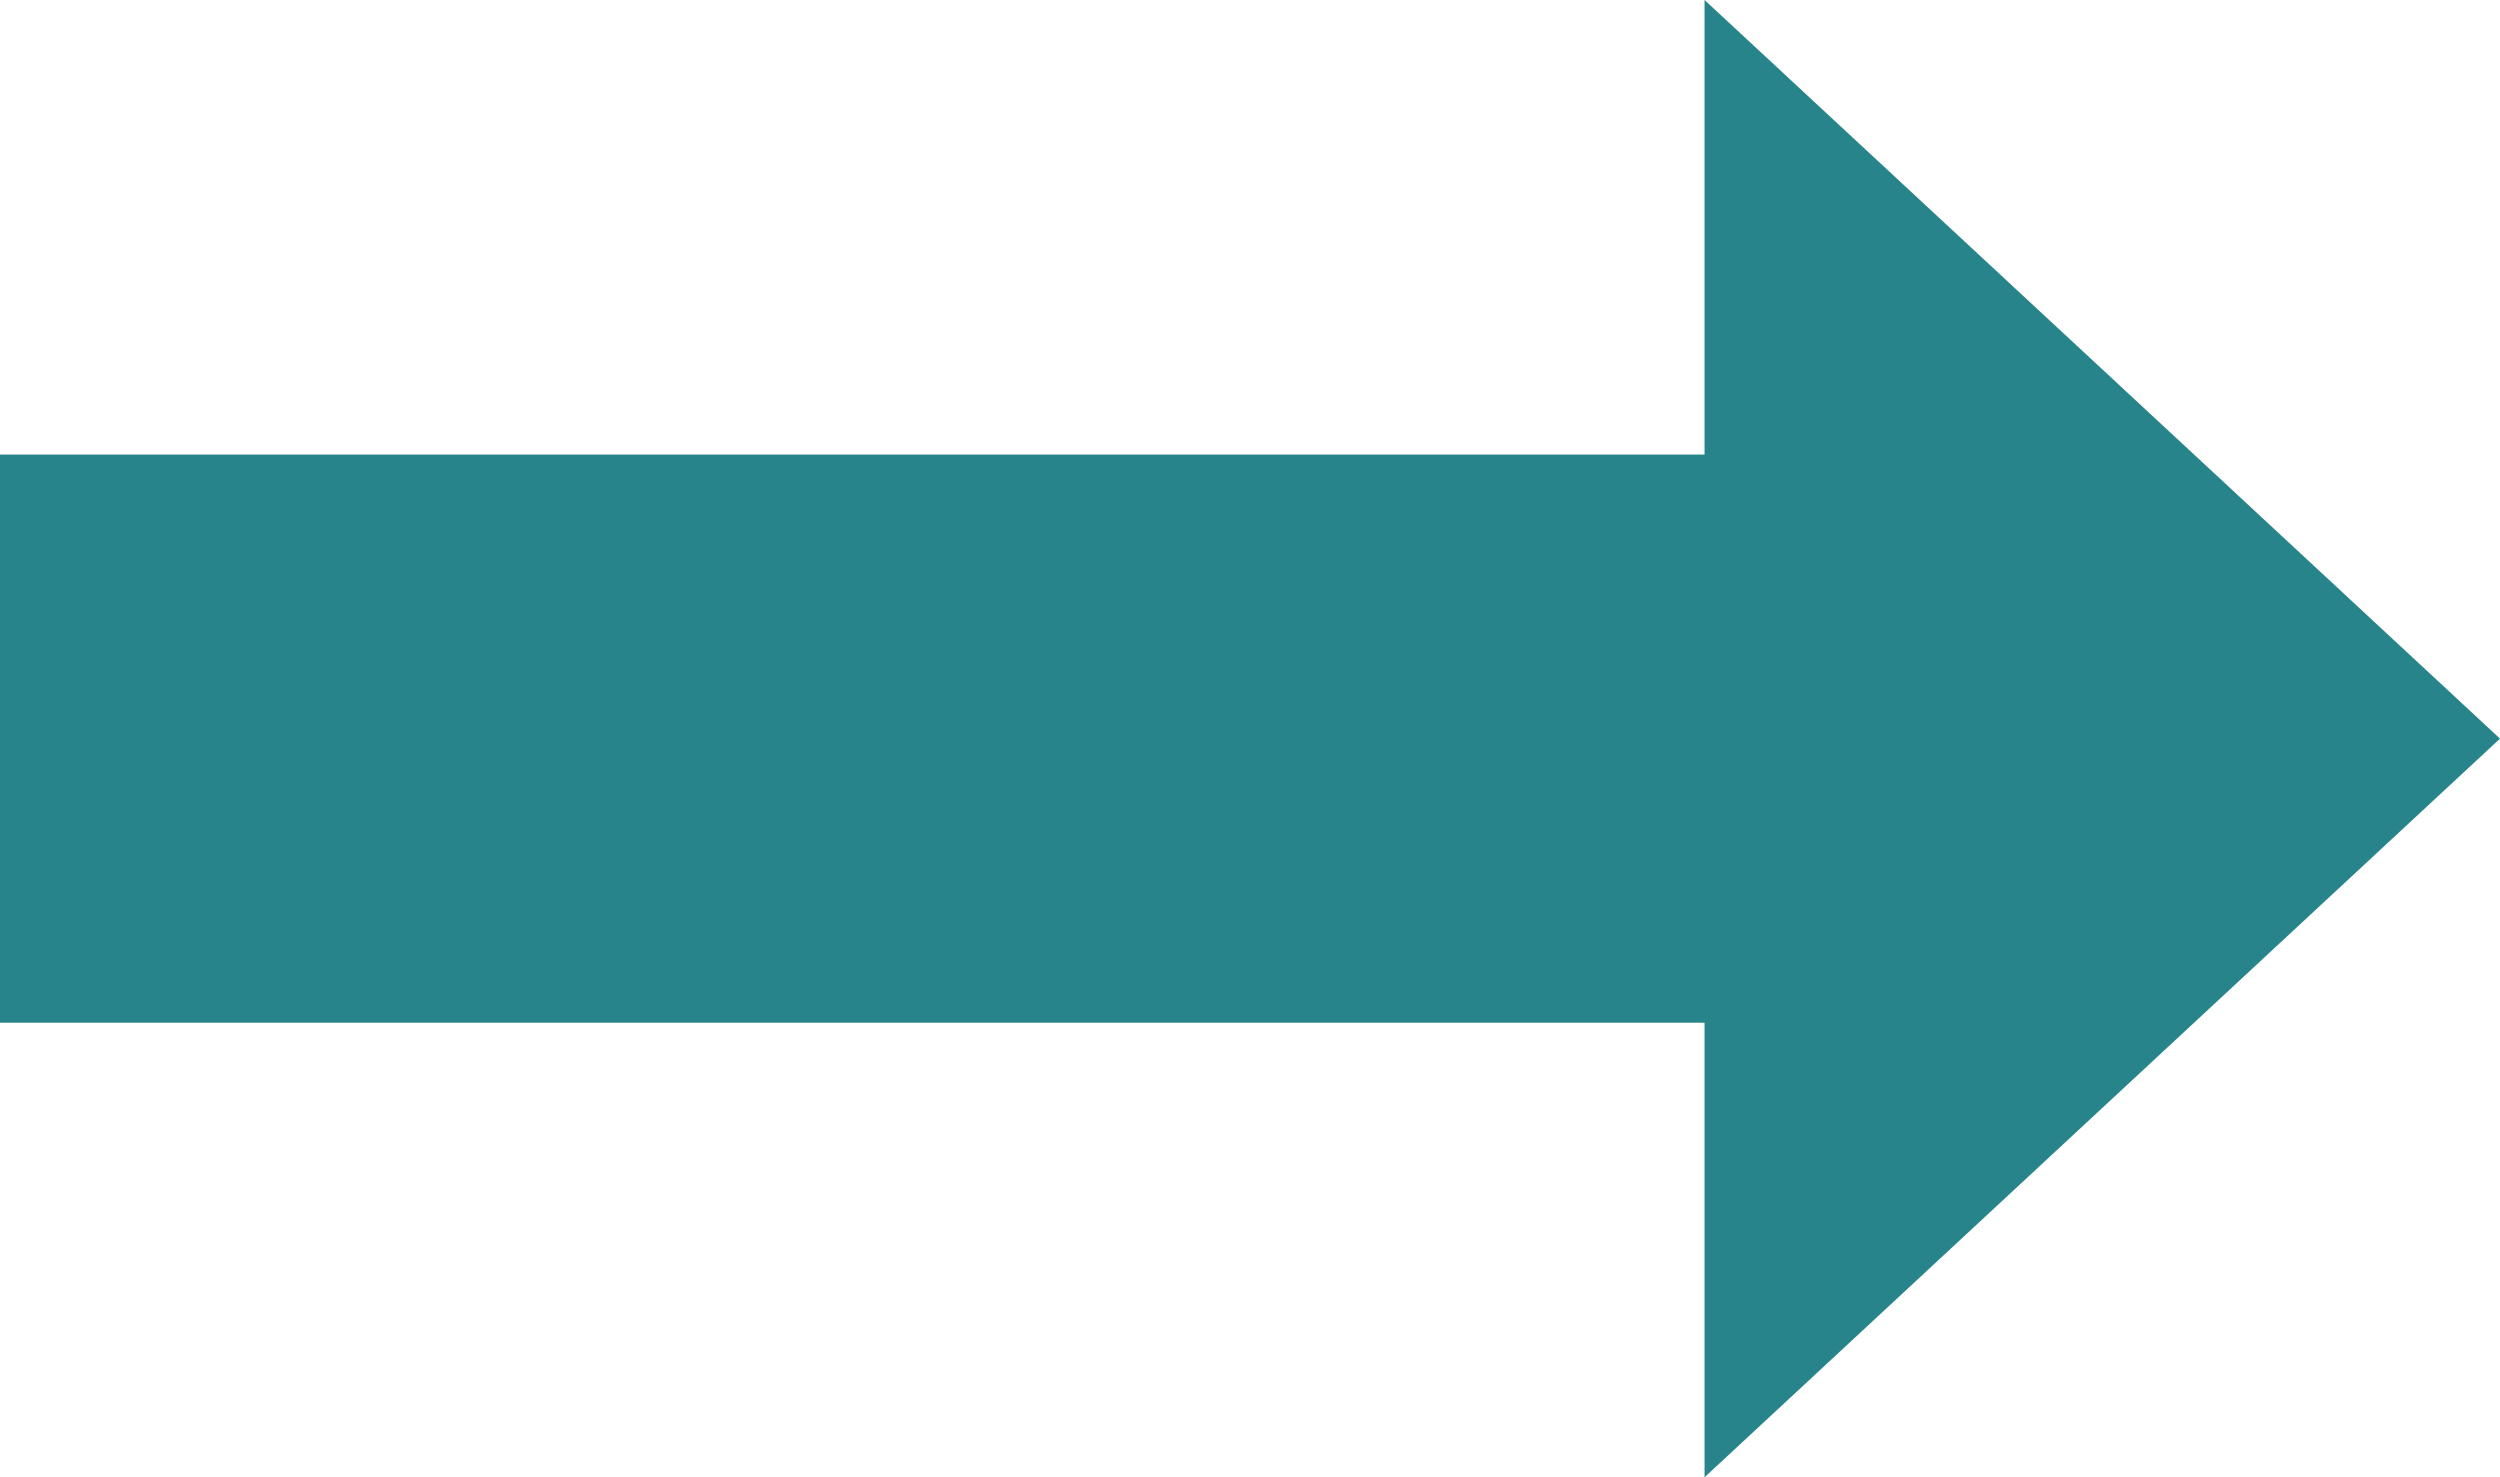 <?xml version="1.0" encoding="utf-8"?>
<!-- Generator: Adobe Illustrator 19.1.0, SVG Export Plug-In . SVG Version: 6.00 Build 0)  -->
<!DOCTYPE svg PUBLIC "-//W3C//DTD SVG 1.1//EN" "http://www.w3.org/Graphics/SVG/1.1/DTD/svg11.dtd">
<svg version="1.1" id="Calque_1" xmlns="http://www.w3.org/2000/svg" xmlns:xlink="http://www.w3.org/1999/xlink" x="0px" y="0px"
	 viewBox="-52 58 22 13" style="enable-background:new -52 58 22 13;" xml:space="preserve">
<style type="text/css">
	.st0{fill:#27848A;}
</style>
<path class="st0" d="M-52,62h15v-4l7,6.5l-7,6.5v-4h-15V62z"/>
</svg>
